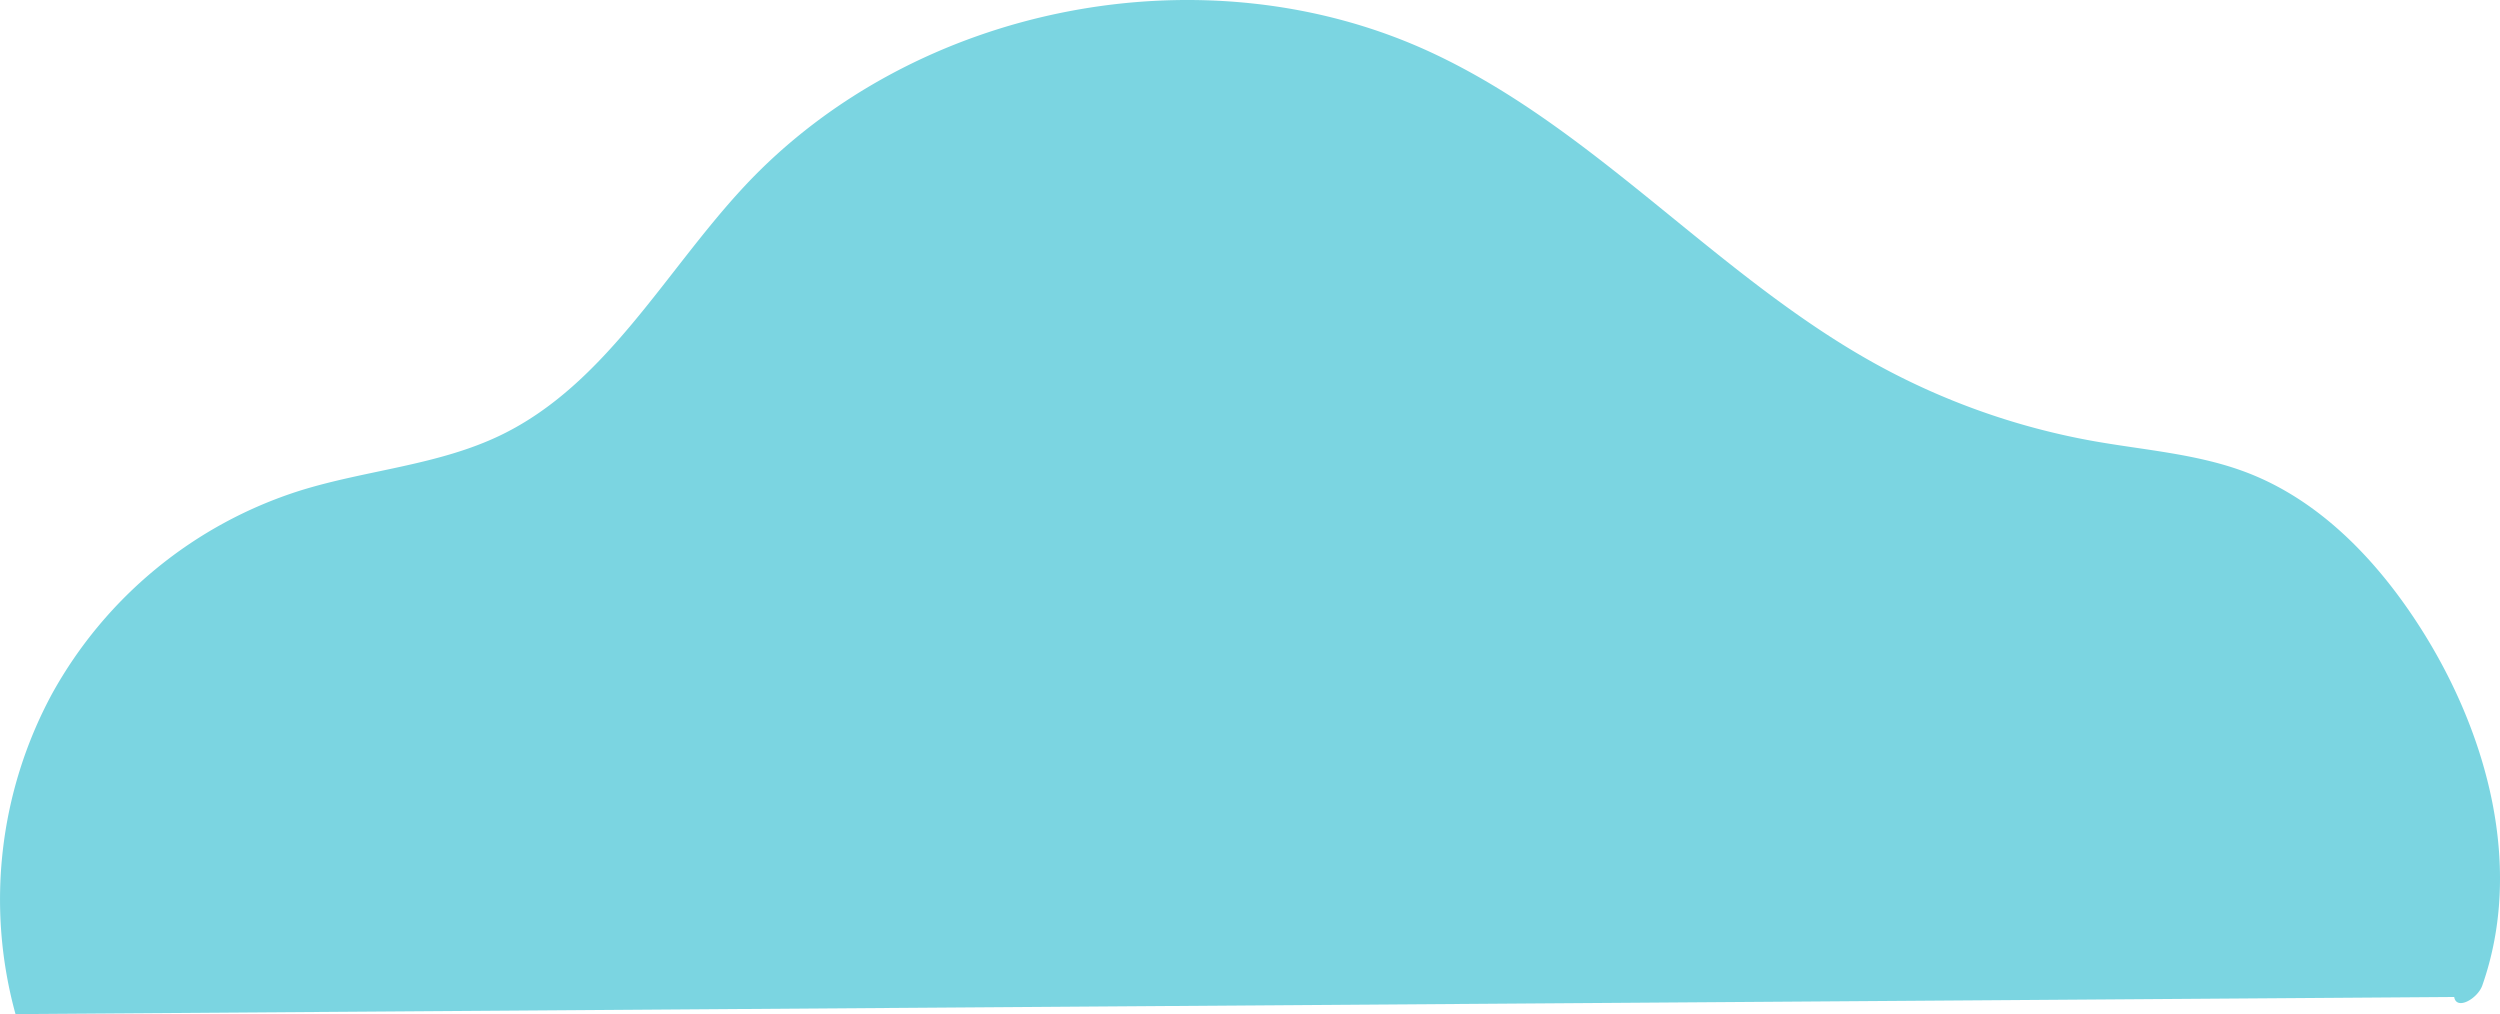 <svg xmlns="http://www.w3.org/2000/svg" width="872.575" height="353.95" viewBox="0 0 872.575 353.95"><path d="M-77.589,1159.95a150.976,150.976,0,0,1,12.634-111.57,150.963,150.963,0,0,1,86.838-71.188c23.186-7.2,48.213-8.778,70.054-19.385,36.632-17.791,56.985-56.814,84.736-86.621,59.473-63.877,161.353-83.635,240.394-46.627,56.779,26.582,98.831,77.329,153.57,107.893a247.5,247.5,0,0,0,77.061,27.5c18,3.206,36.545,4.464,53.608,11.015,25.862,9.927,45.919,31.2,60.768,54.59,23.34,36.77,35.772,83.32,21.322,124.4-1.616,4.6-9.023,8.83-9.808,4.02Z" transform="translate(83 -806)" fill="#7bd5e1" fill-rule="evenodd"/></svg>